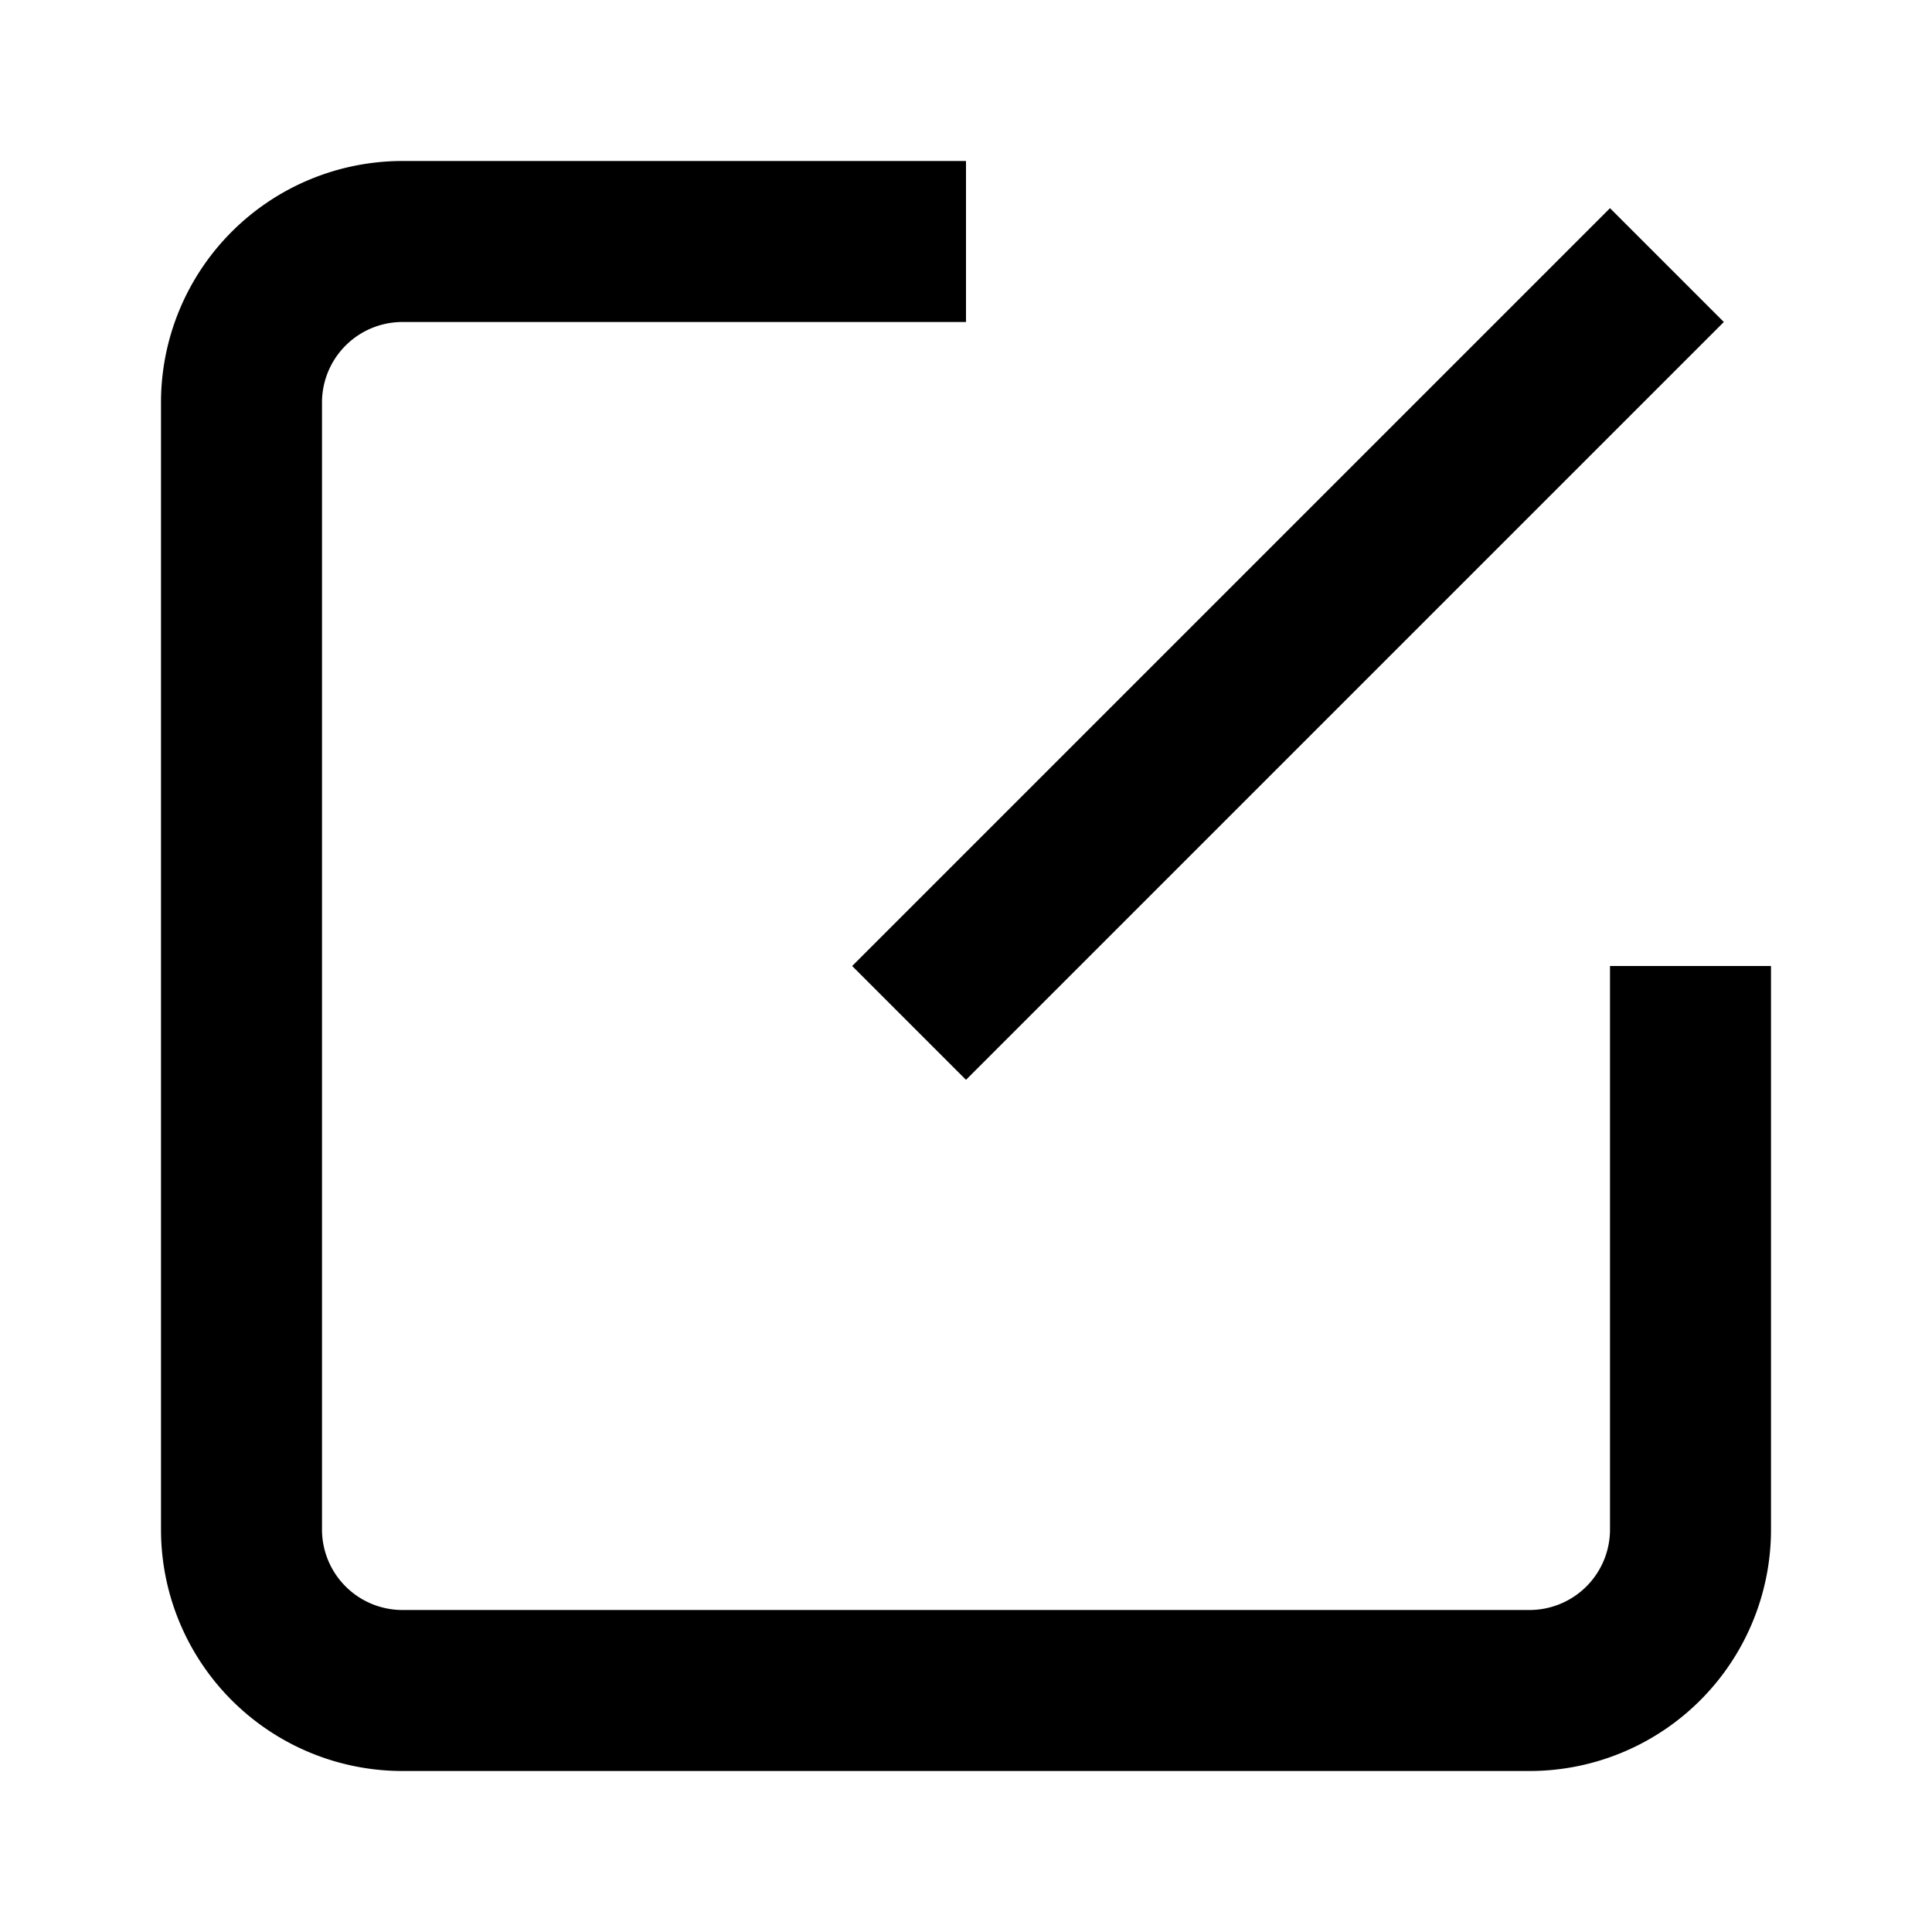 <svg xmlns="http://www.w3.org/2000/svg" fill="none" viewBox="0 0 24 24"><path data-follow-fill="#000" d="M4 5a1 1 0 0 1 1-1h7V2H5a3 3 0 0 0-3 3v14a3 3 0 0 0 3 3h14a3 3 0 0 0 3-3v-7h-2v7a1 1 0 0 1-1 1H5a1 1 0 0 1-1-1V5Z" fill="#000"/><path data-follow-fill="#000" d="M12 13.414 21.414 4 20 2.586 10.586 12 12 13.414Z" fill="#000"/></svg>